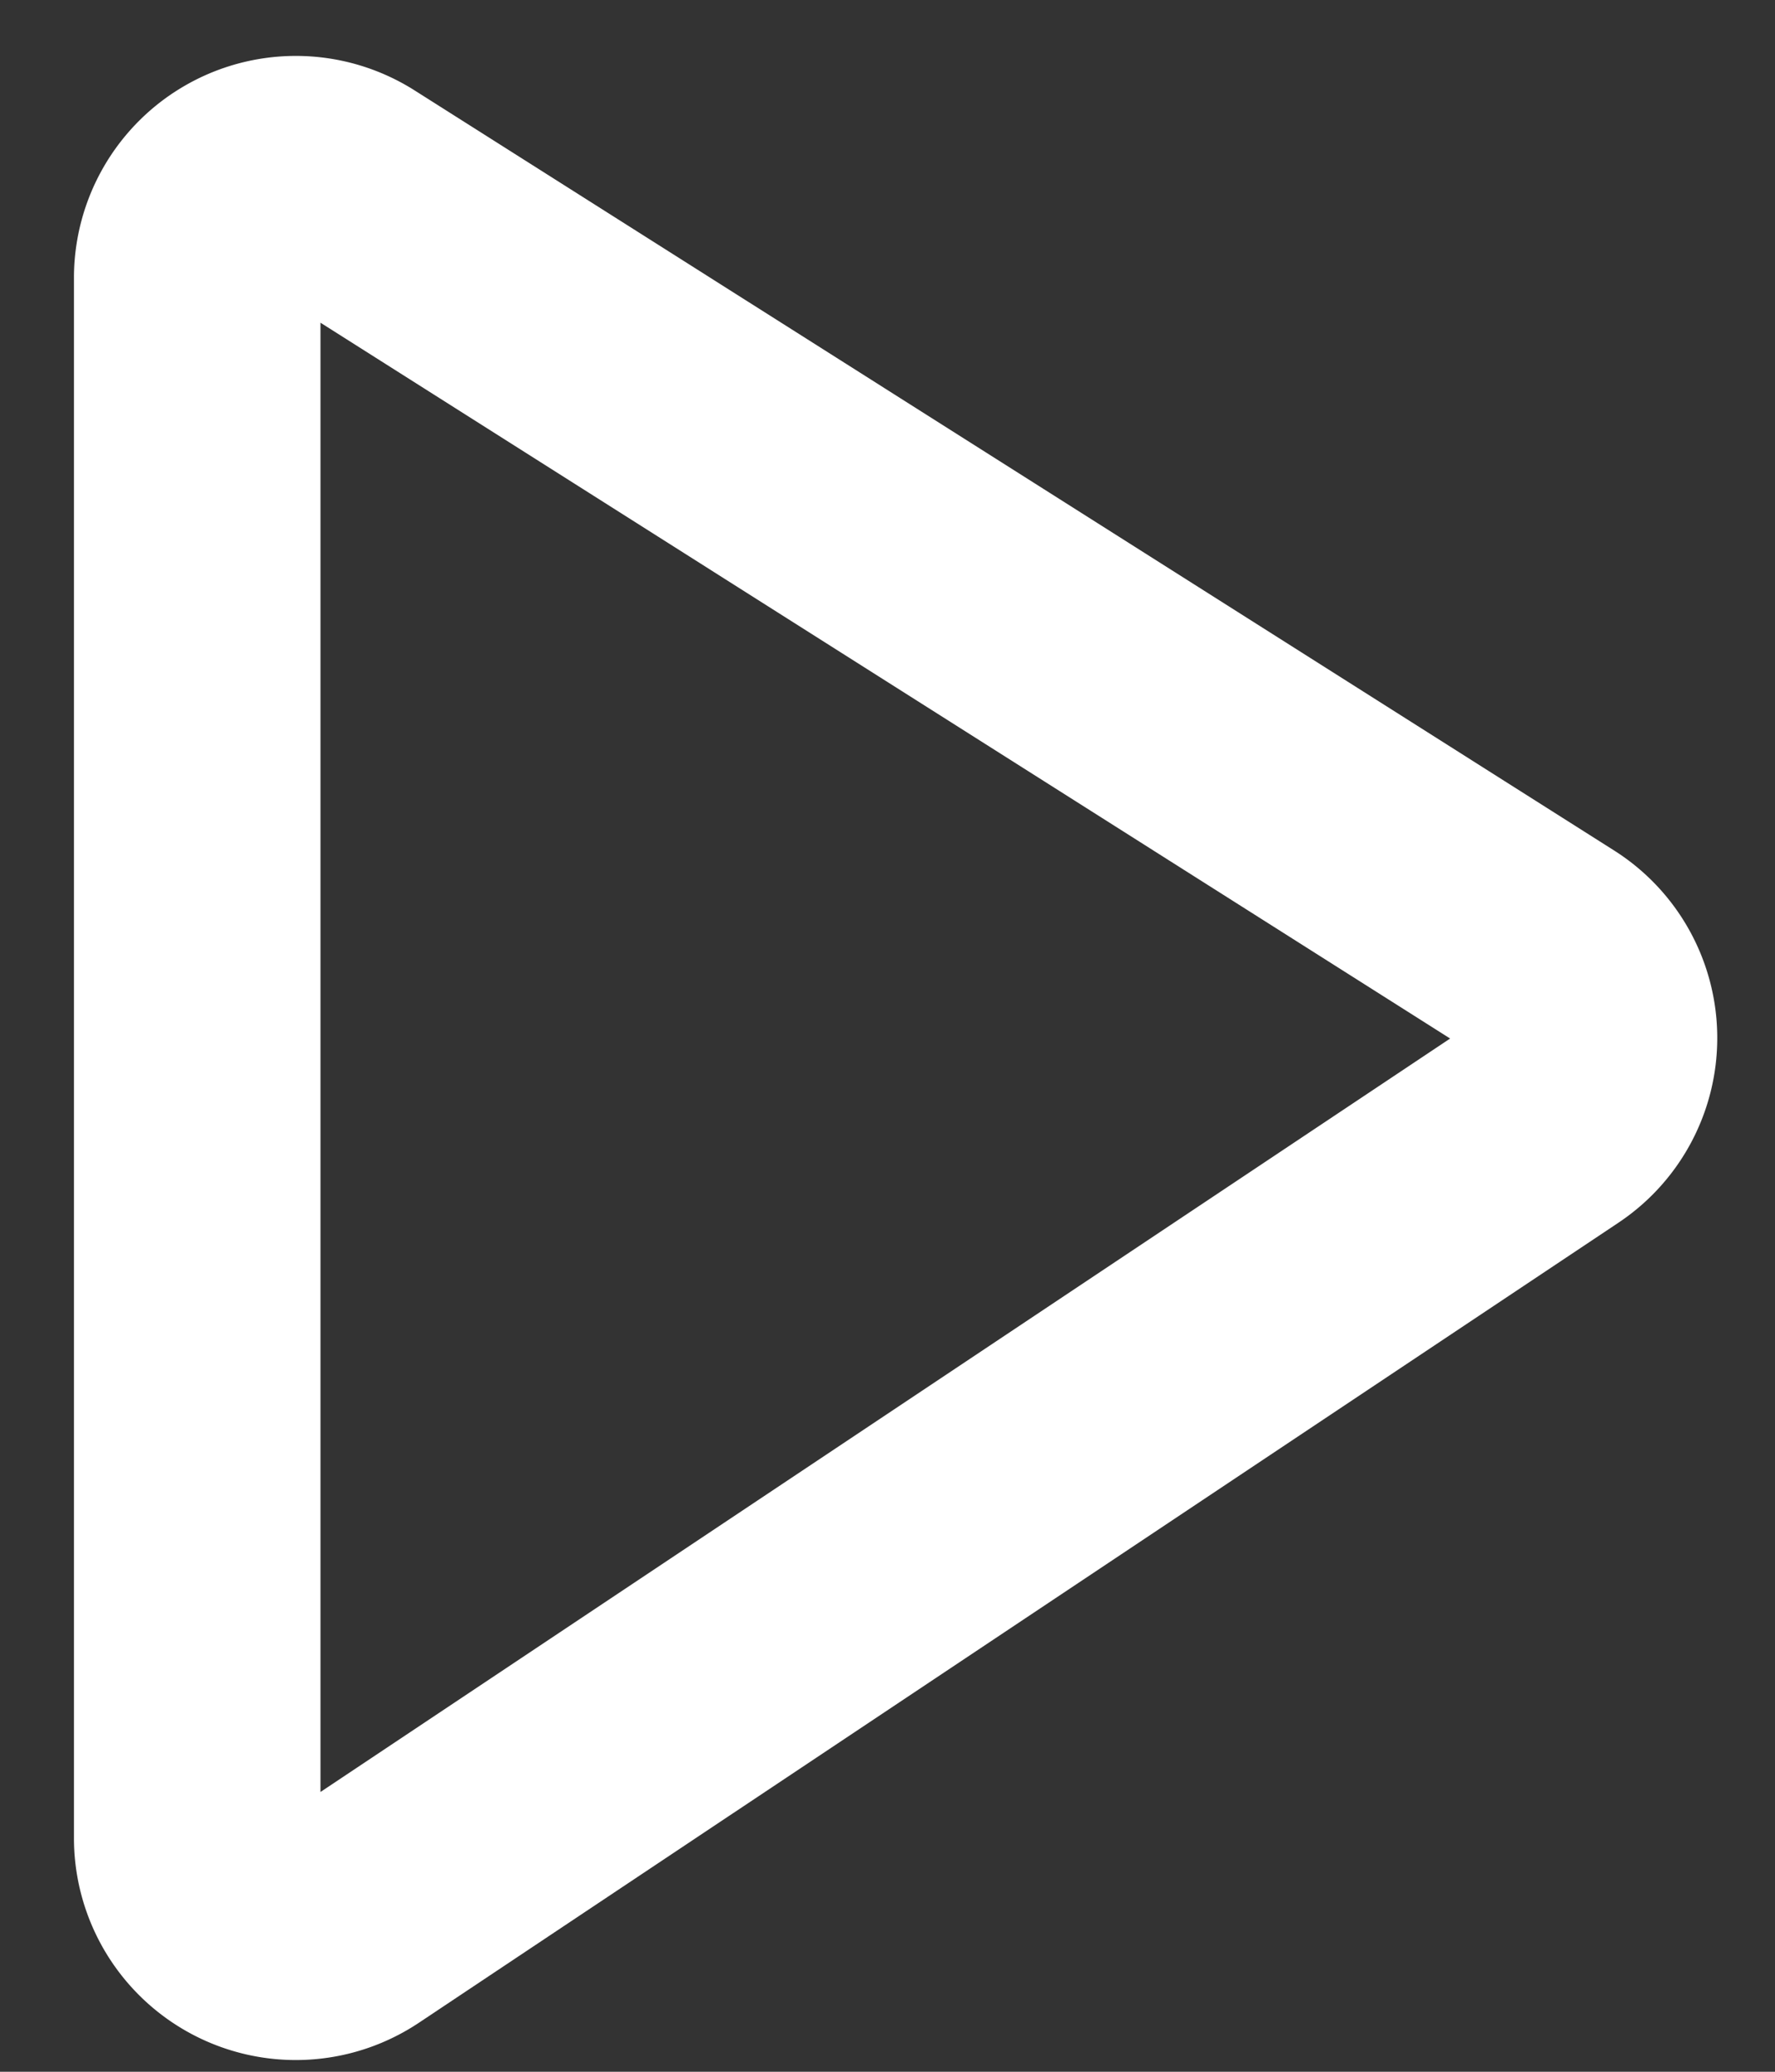 <svg xmlns="http://www.w3.org/2000/svg" width="18" height="21" fill="none" viewBox="0 0 18 21">
  <rect x="0" y="0" width="18" height="21" fill="#333333" stroke="none"/>
  <path stroke="#fff" stroke-width="2.5" d="M15.7 9.677 3.535 1.972A1 1 0 0 0 2 2.817v15.814a1 1 0 0 0 1.555.832l12.165-8.11a1 1 0 0 0-.02-1.676Z"/>
</svg>
